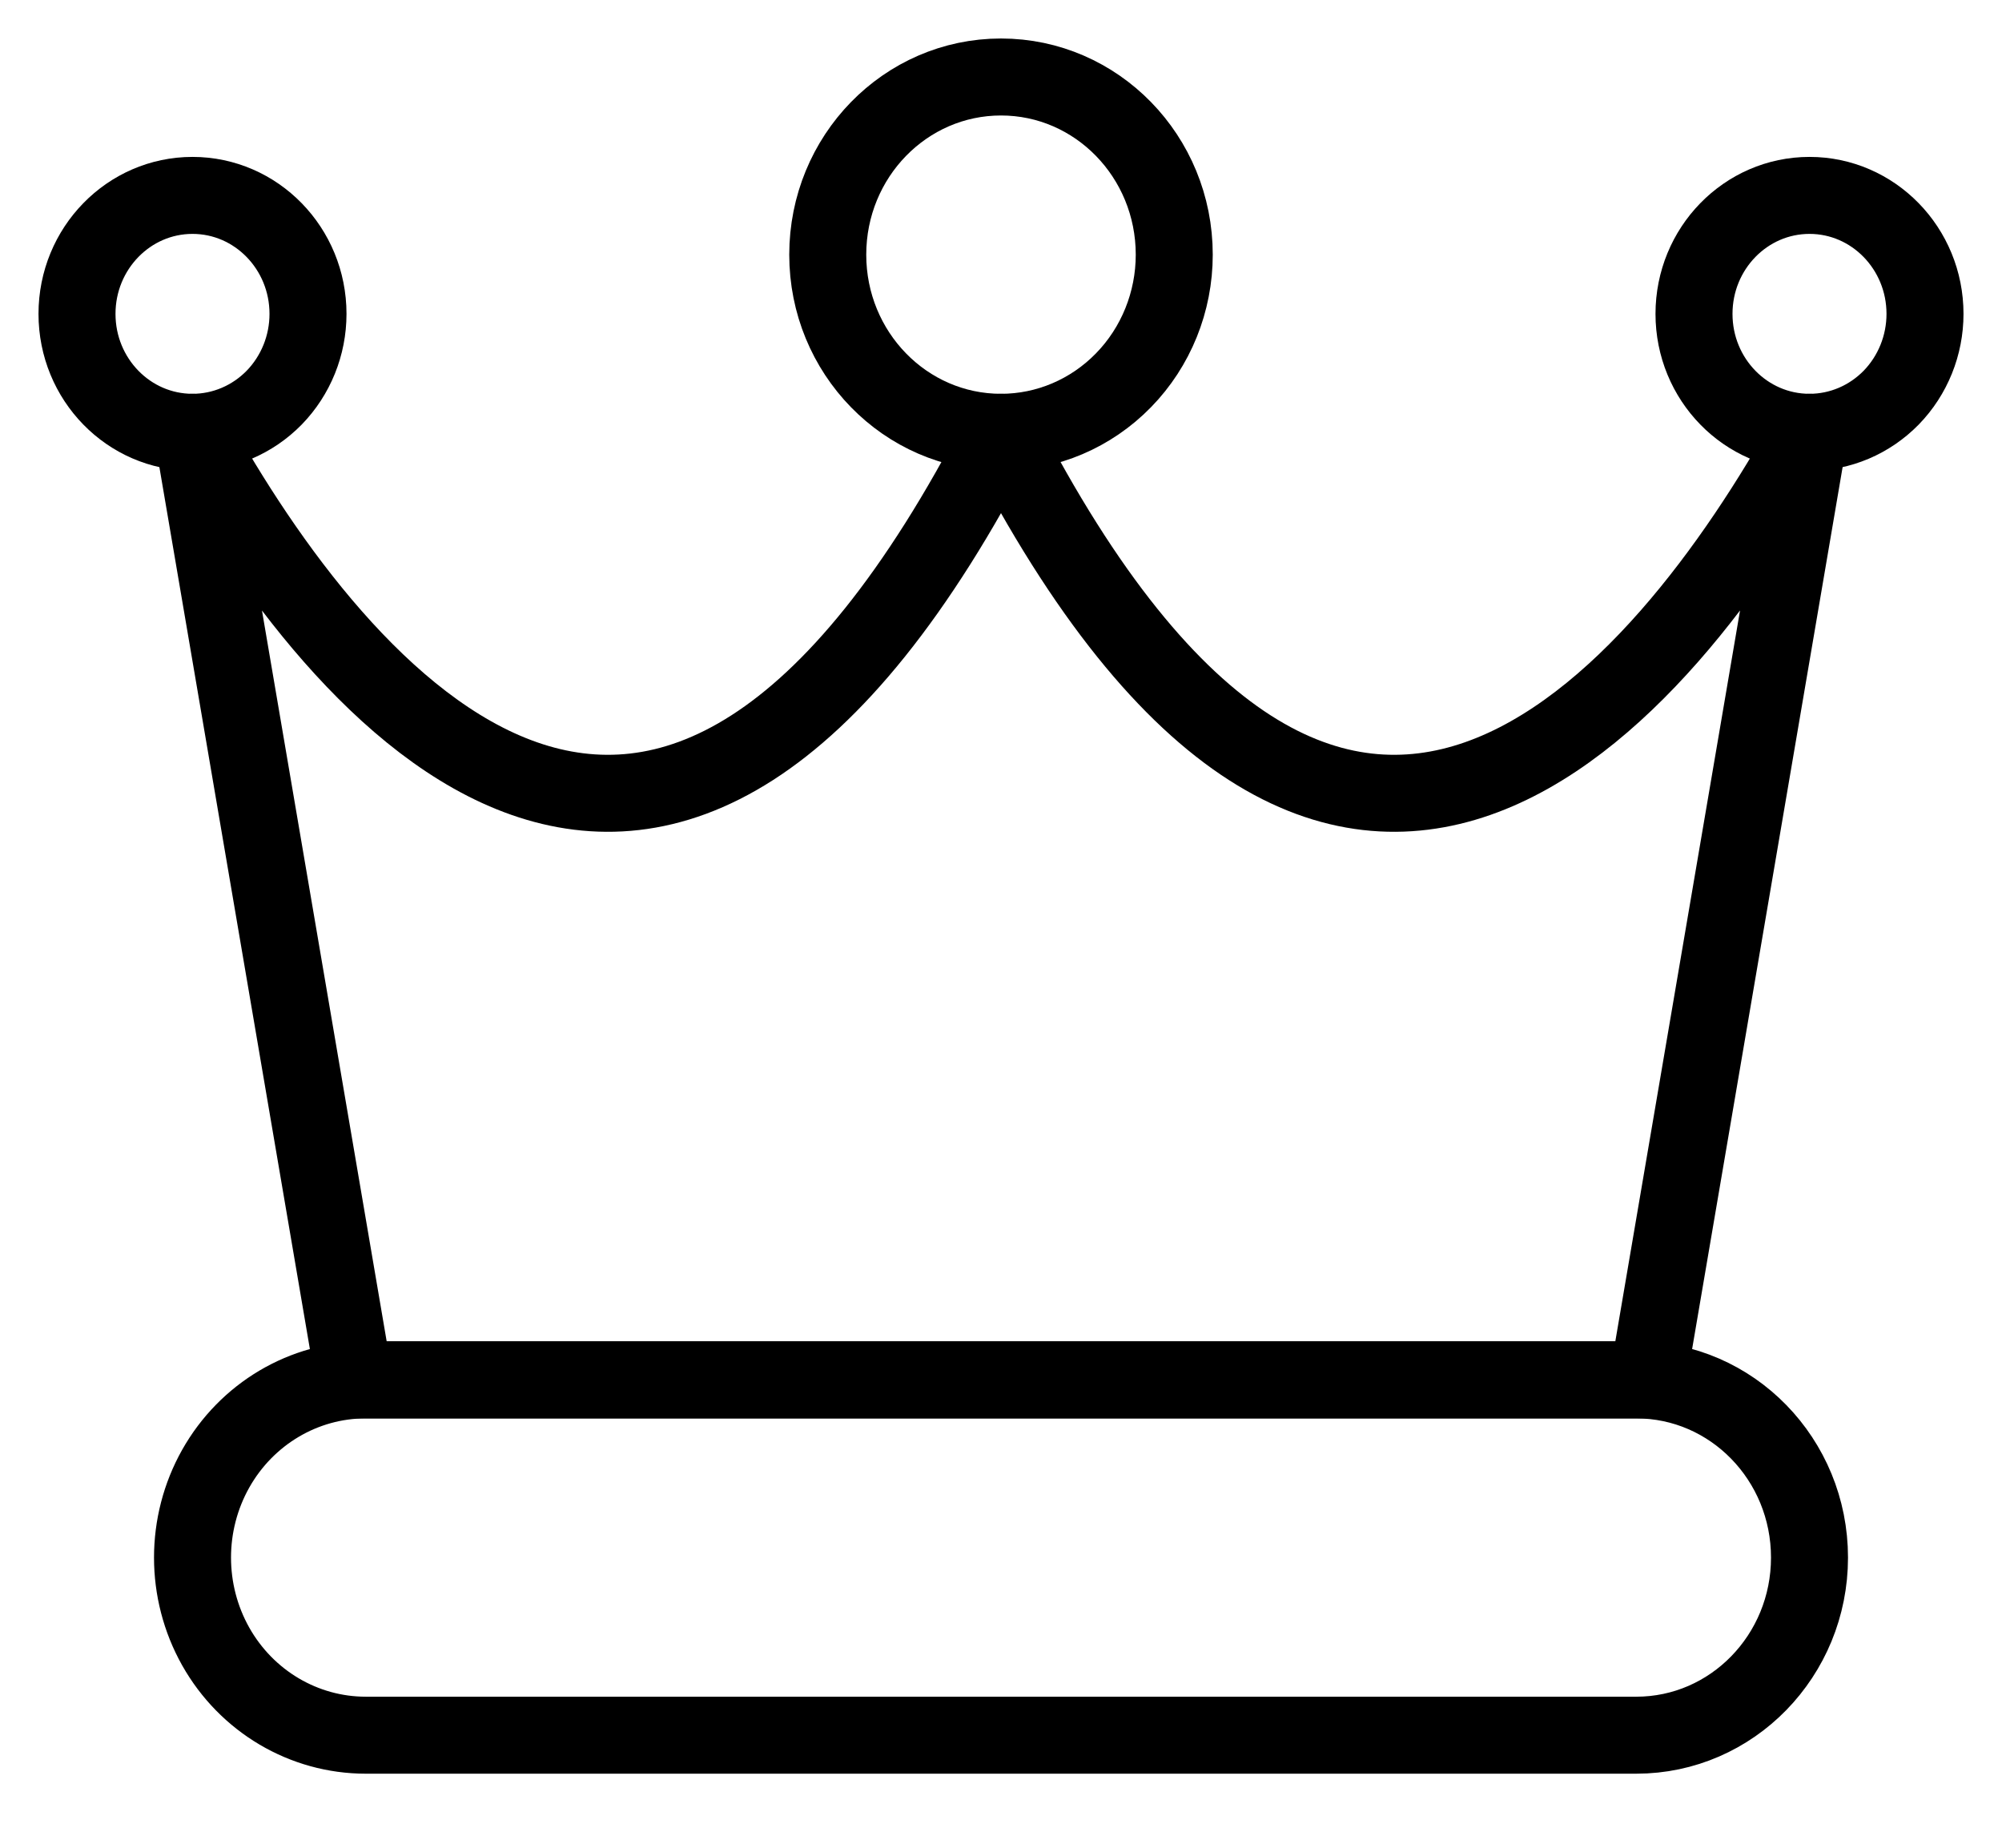 <svg width="26" height="24" viewBox="0 0 26 24" fill="none" xmlns="http://www.w3.org/2000/svg">
<g id="Group 26">
<path id="Vector" fill-rule="evenodd" clip-rule="evenodd" d="M4.75 22.538C3.946 22.538 3.203 22.099 2.801 21.385C2.4 20.671 2.4 19.791 2.801 19.077C3.203 18.363 3.946 17.923 4.75 17.923H21.25C22.493 17.923 23.5 18.956 23.5 20.231C23.5 21.505 22.493 22.538 21.25 22.538H4.75Z" stroke="black" stroke-linecap="round" stroke-linejoin="round"/>
<path id="Vector_2" fill-rule="evenodd" clip-rule="evenodd" d="M2.5 5.615C4.397 9.043 8.598 14.183 13 5.615C17.402 14.183 21.602 9.043 23.5 5.615L21.4 17.923H4.6L2.5 5.615Z" stroke="black" stroke-linecap="round" stroke-linejoin="round"/>
<path id="Vector_3" fill-rule="evenodd" clip-rule="evenodd" d="M13 5.615C11.757 5.615 10.75 4.582 10.75 3.308C10.75 2.033 11.757 1 13 1C14.243 1 15.25 2.033 15.25 3.308C15.25 3.92 15.013 4.507 14.591 4.939C14.169 5.372 13.597 5.615 13 5.615Z" stroke="black" stroke-linecap="round" stroke-linejoin="round"/>
<path id="Vector_4" fill-rule="evenodd" clip-rule="evenodd" d="M23.5 5.615C22.672 5.615 22 4.927 22 4.077C22 3.227 22.672 2.538 23.5 2.538C24.328 2.538 25 3.227 25 4.077C25 4.485 24.842 4.876 24.561 5.165C24.279 5.453 23.898 5.615 23.5 5.615Z" stroke="black" stroke-linecap="round" stroke-linejoin="round"/>
<path id="Vector_5" fill-rule="evenodd" clip-rule="evenodd" d="M2.5 5.615C1.672 5.615 1 4.927 1 4.077C1 3.227 1.672 2.538 2.5 2.538C3.328 2.538 4 3.227 4 4.077C4 4.485 3.842 4.876 3.561 5.165C3.279 5.453 2.898 5.615 2.5 5.615Z" stroke="black" stroke-linecap="round" stroke-linejoin="round"/>
</g>
</svg>
